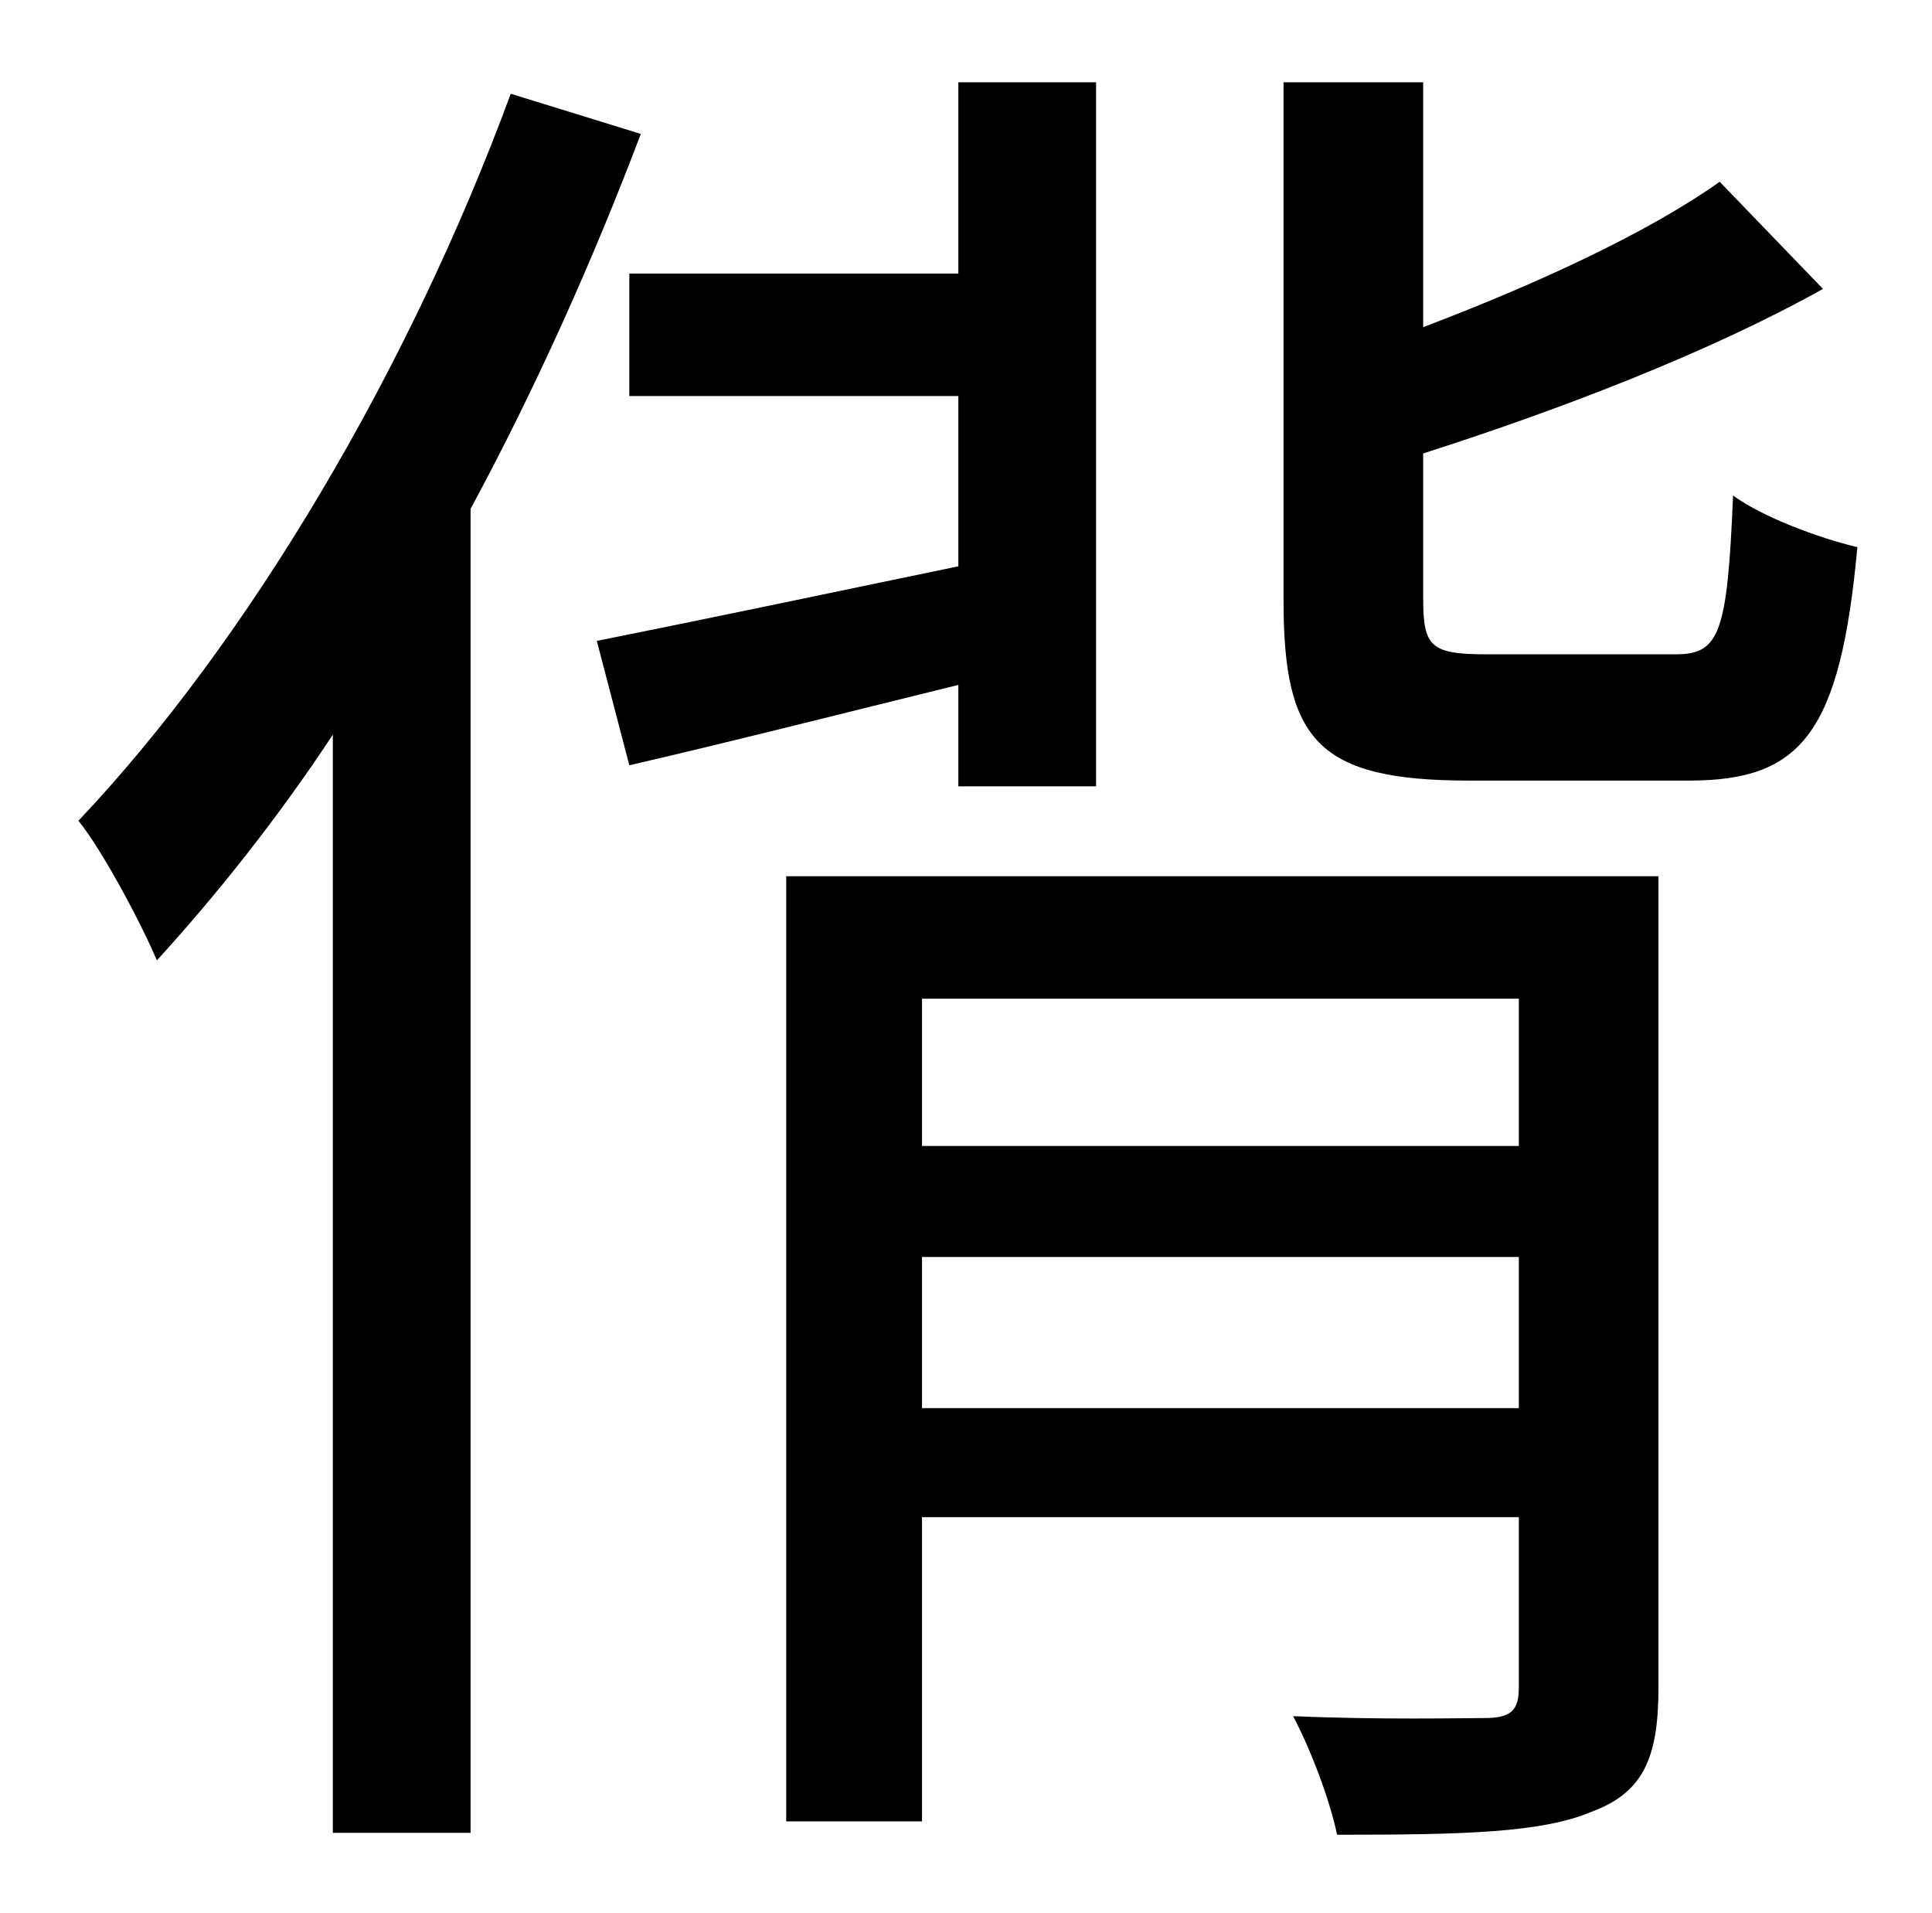 <?xml version="1.0" standalone="no"?>
<!DOCTYPE svg PUBLIC "-//W3C//DTD SVG 1.1//EN" "http://www.w3.org/Graphics/SVG/1.1/DTD/svg11.dtd" >
<svg xmlns="http://www.w3.org/2000/svg" xmlns:xlink="http://www.w3.org/1999/xlink" version="1.1" viewBox="-10 0 1010 1000">
   <path fill="currentColor"
d="M257 49l68 21c-25 66 -55 133 -89 196v692h-72v-574c-29 44 -61 84 -92 118c-7 -17 -28 -57 -41 -73c89 -94 173 -236 226 -380zM491 411v-53c-61 15 -120 30 -172 42l-17 -65c50 -10 117 -24 189 -39v-89h-172v-64h172v-100h72v368h-72zM472 736h312v-79h-312v79z
M784 522h-312v77h312v-77zM857 458v424c0 37 -8 55 -35 65c-26 11 -67 12 -133 12c-4 -19 -14 -45 -23 -62c45 2 89 1 100 1c14 0 18 -4 18 -16v-89h-312v159h-71v-494h456zM767 342h99c23 0 27 -11 30 -83c15 11 44 22 65 27c-9 97 -29 122 -88 122h-115
c-79 0 -97 -21 -97 -94v-271h73v128c58 -22 117 -49 155 -76l54 56c-59 33 -137 63 -209 86v76c0 25 4 29 33 29z" />
</svg>
